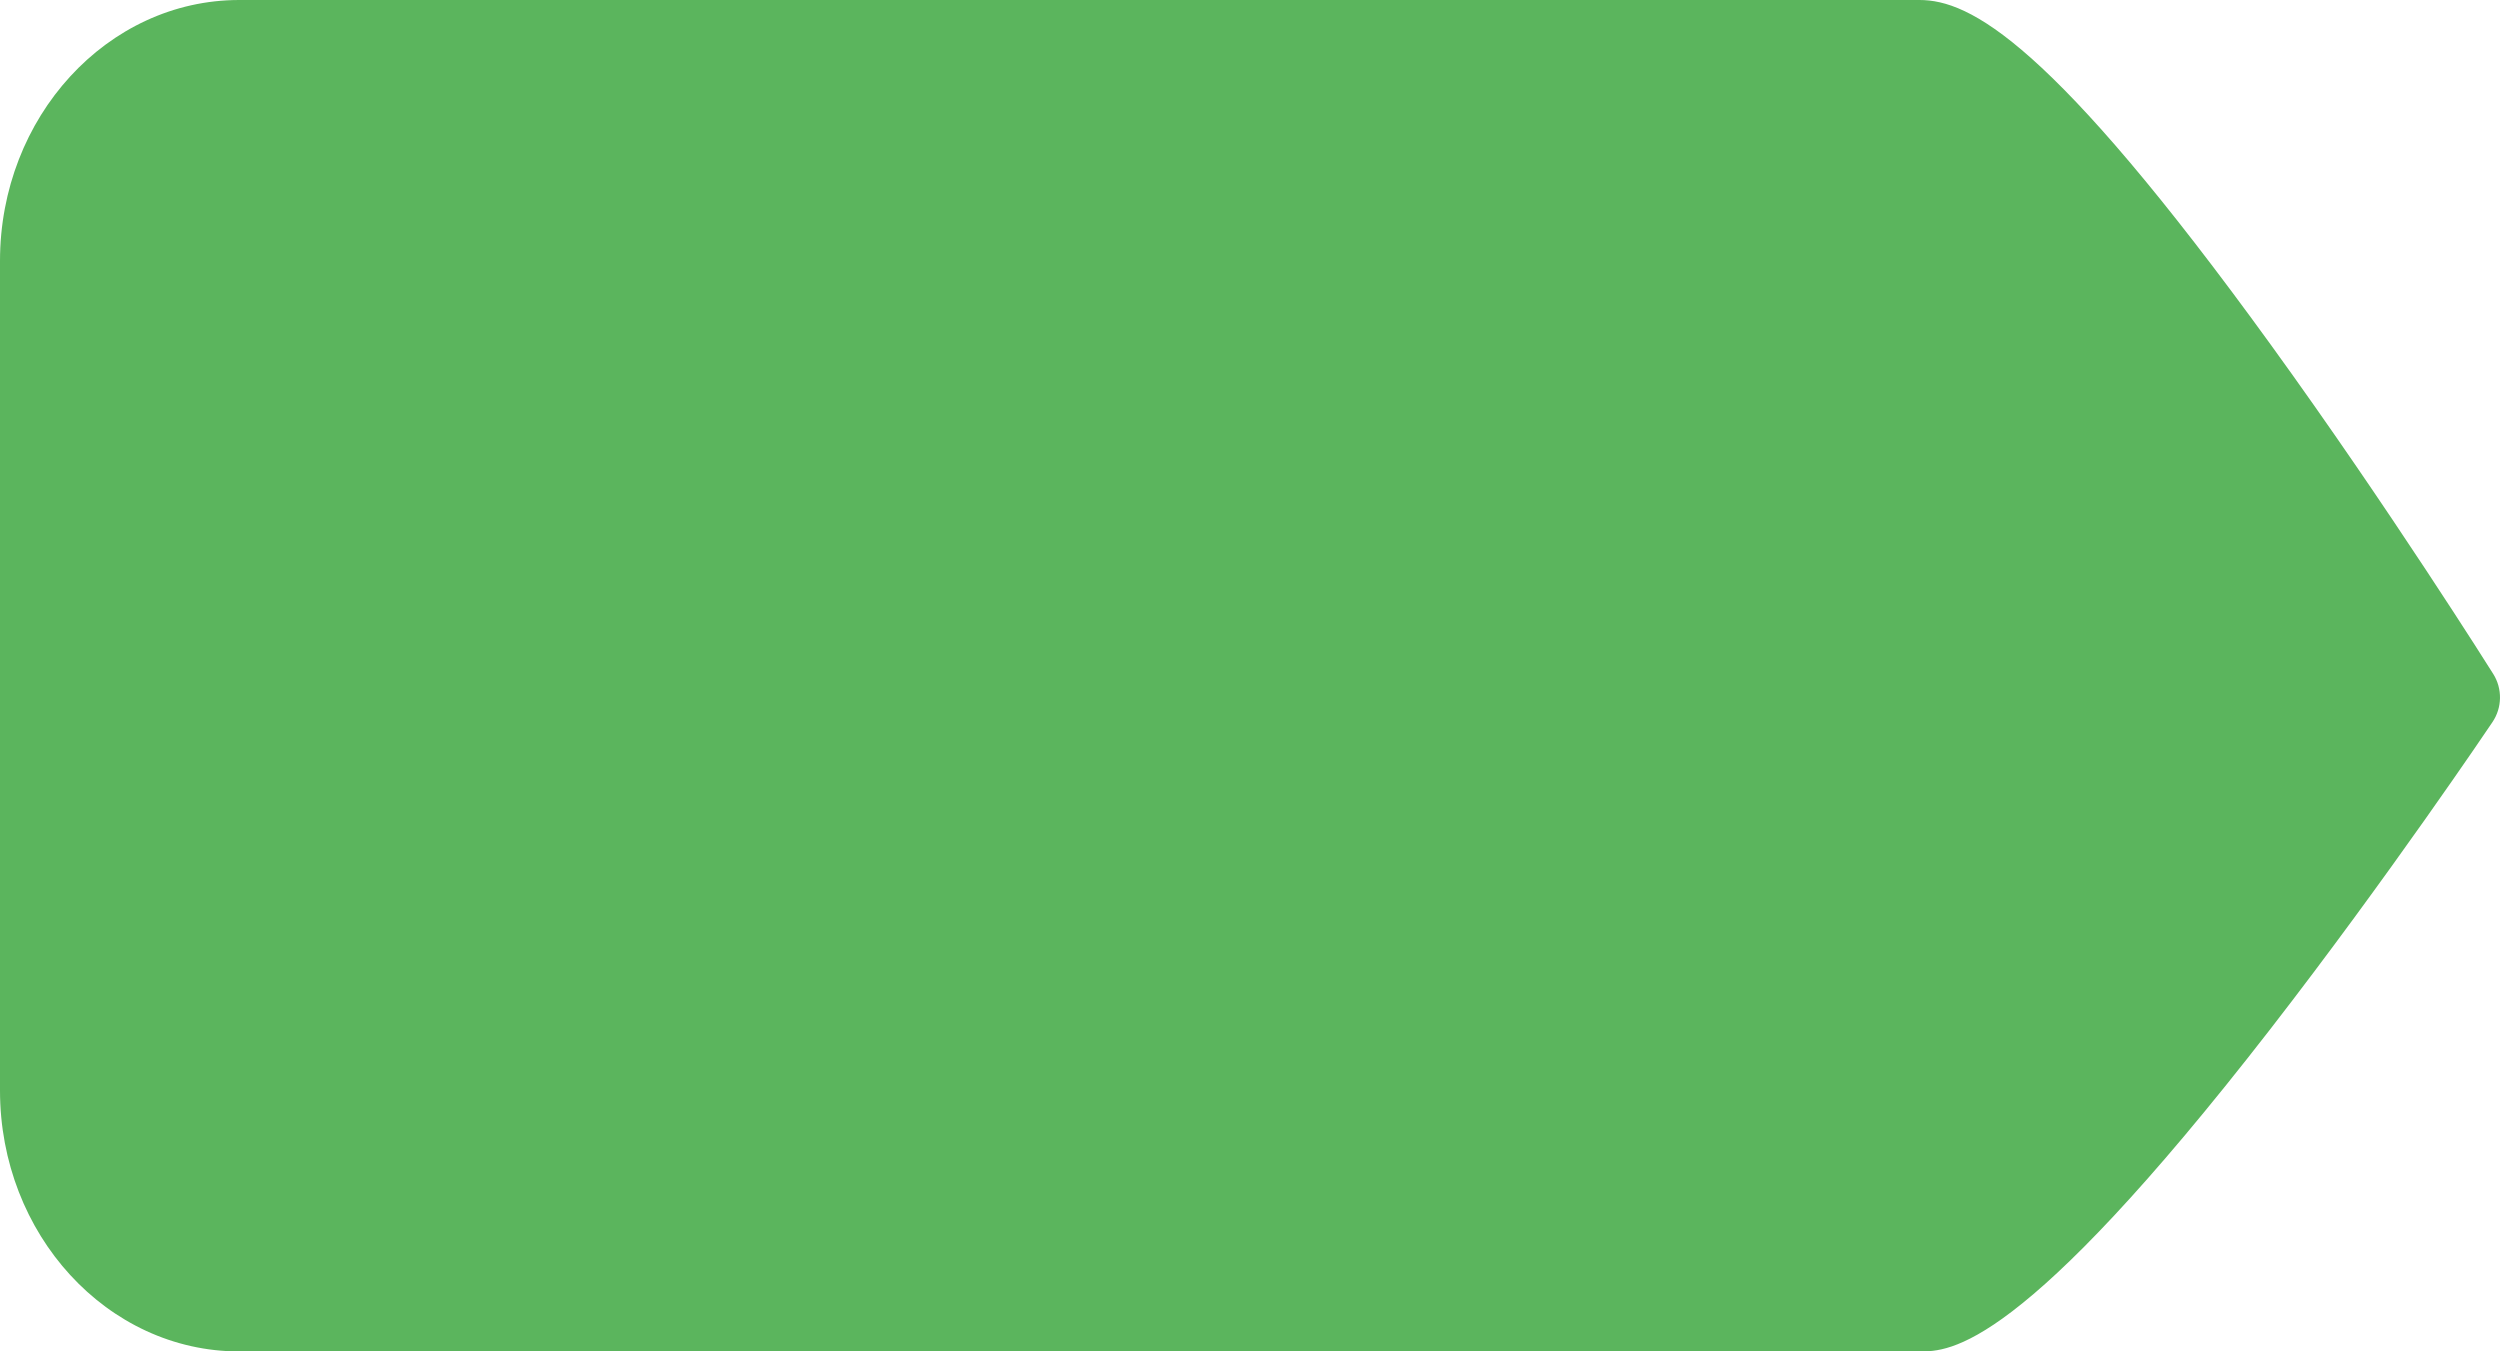 <?xml version="1.0" encoding="utf-8"?>
<!-- Generator: Adobe Illustrator 16.2.1, SVG Export Plug-In . SVG Version: 6.00 Build 0)  -->
<!DOCTYPE svg PUBLIC "-//W3C//DTD SVG 1.1//EN" "http://www.w3.org/Graphics/SVG/1.1/DTD/svg11.dtd">
<svg version="1.1" id="Layer_1" xmlns="http://www.w3.org/2000/svg" xmlns:xlink="http://www.w3.org/1999/xlink" x="0px" y="0px"
	 width="113.148px" height="61.164px" viewBox="0 0 113.148 61.164" enable-background="new 0 0 113.148 61.164"
	 xml:space="preserve">
<g>
	<path fill="#5BB55D" d="M10.828,60.164C5.409,60.164,1,55.314,1,49.354V11.811C1,5.85,5.409,1,10.828,1h76.043
		c5.987,0,21.979,25.017,25.126,30.032c0.209,0.334,0.202,0.761-0.019,1.089c-3.146,4.684-19.14,28.043-25.107,28.043H10.828z"/>
	<path fill="#5BB55D" d="M86.871,2c5.737,0,24.277,29.562,24.277,29.562s-18.54,27.602-24.277,27.602H10.828
		C5.952,59.164,2,54.771,2,49.354V11.811C2,6.392,5.952,2,10.828,2H86.871 M86.871,0H10.828C4.857,0,0,5.298,0,11.811v37.542
		c0,6.514,4.856,11.812,10.828,11.812h76.043c1.365,0,4.565,0,15.871-14.574c5.333-6.875,10.021-13.842,10.066-13.911
		c0.44-0.654,0.454-1.509,0.034-2.178c-0.047-0.075-4.732-7.533-10.062-14.892C92.821,1.854,89.149,0,86.871,0L86.871,0z"/>
</g>
</svg>
